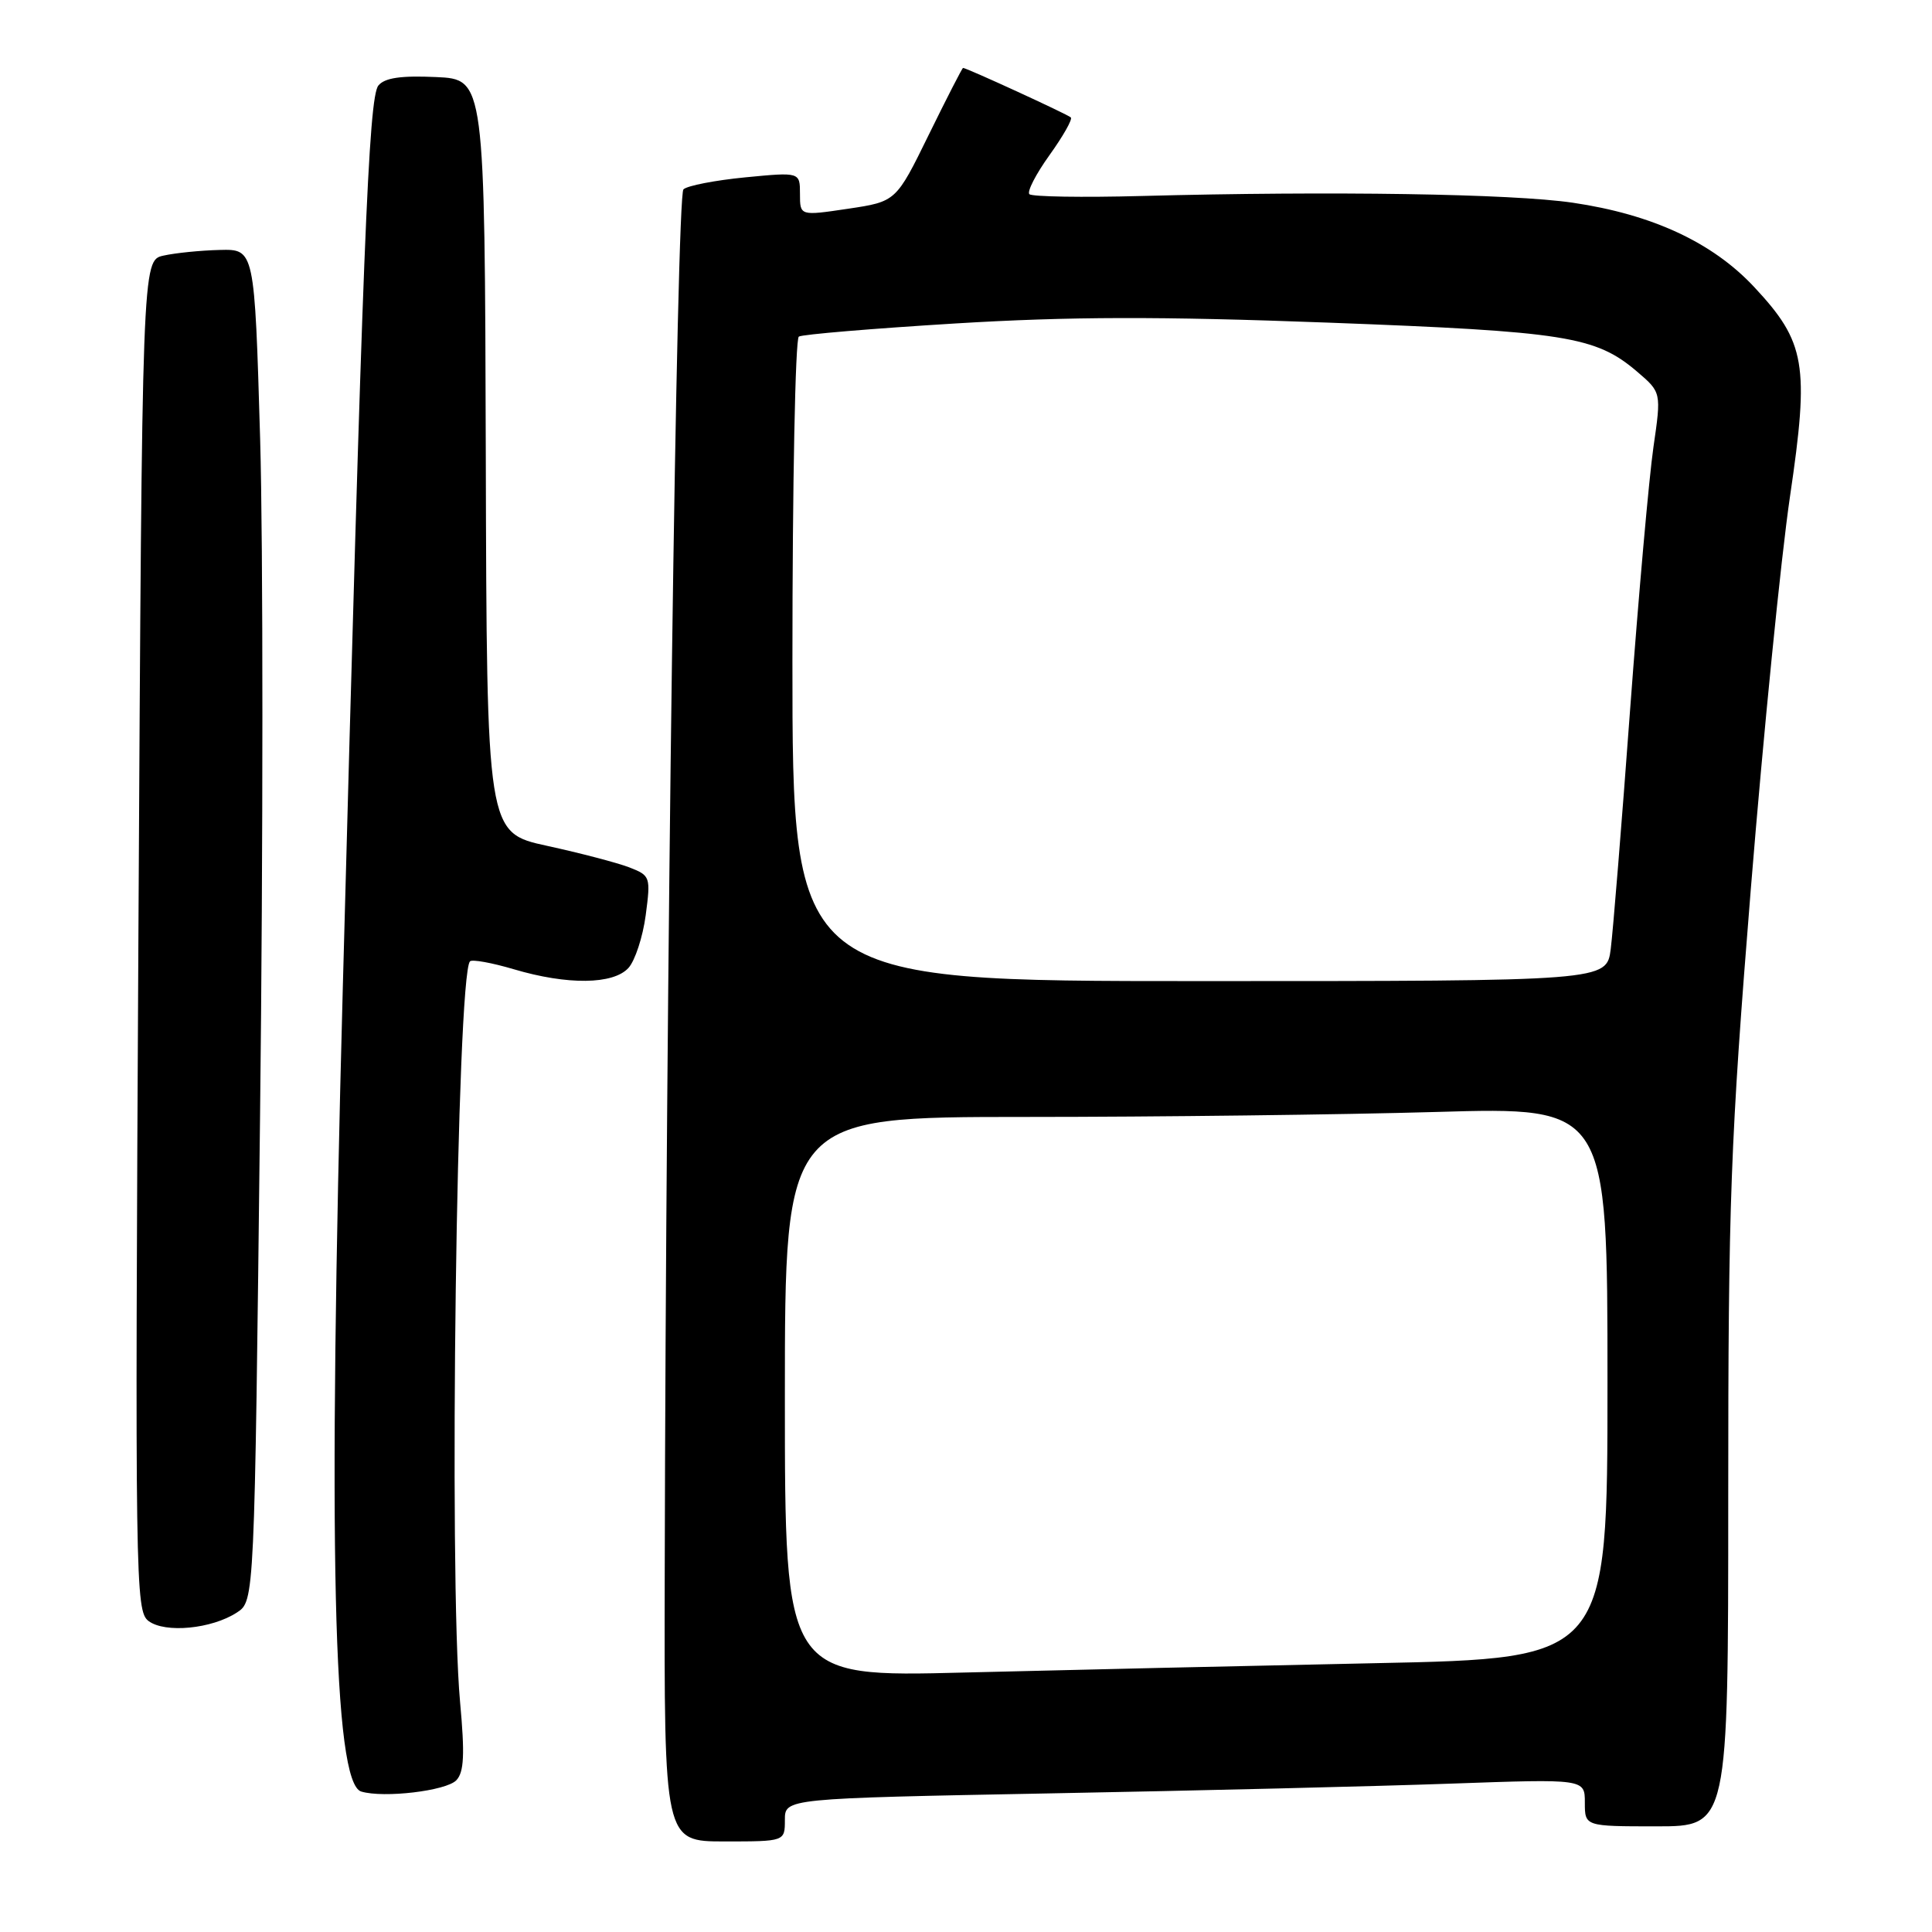 <?xml version="1.0" encoding="UTF-8" standalone="no"?>
<!DOCTYPE svg PUBLIC "-//W3C//DTD SVG 1.1//EN" "http://www.w3.org/Graphics/SVG/1.1/DTD/svg11.dtd" >
<svg xmlns="http://www.w3.org/2000/svg" xmlns:xlink="http://www.w3.org/1999/xlink" version="1.1" viewBox="0 0 256 256">
 <g >
 <path fill="currentColor"
d=" M 104.00 241.15 C 104.00 238.30 104.00 238.30 139.25 237.63 C 158.64 237.27 182.49 236.69 192.25 236.34 C 210.00 235.71 210.00 235.71 210.00 238.85 C 210.00 242.00 210.00 242.00 219.50 242.00 C 229.00 242.00 229.00 242.00 229.00 198.45 C 229.00 158.97 229.28 151.42 232.00 117.70 C 233.66 97.24 235.99 73.89 237.18 65.81 C 239.77 48.28 239.27 45.34 232.41 38.00 C 226.89 32.11 218.92 28.41 208.40 26.86 C 200.30 25.67 176.50 25.30 151.26 25.97 C 143.42 26.18 136.74 26.07 136.40 25.73 C 136.06 25.40 137.26 23.07 139.06 20.56 C 140.86 18.05 142.14 15.80 141.89 15.56 C 141.49 15.16 128.08 9.00 127.61 9.00 C 127.50 9.00 125.46 12.98 123.07 17.85 C 118.73 26.71 118.73 26.71 112.37 27.66 C 106.00 28.61 106.00 28.61 106.00 25.70 C 106.00 22.80 106.00 22.80 98.75 23.50 C 94.76 23.89 91.08 24.60 90.56 25.09 C 89.65 25.96 88.24 129.68 88.08 208.25 C 88.00 244.00 88.00 244.00 96.00 244.00 C 104.00 244.00 104.00 244.00 104.00 241.15 Z  M 60.47 235.89 C 61.49 234.81 61.60 232.48 60.96 225.50 C 59.44 208.87 60.52 129.15 62.28 127.38 C 62.57 127.10 65.18 127.57 68.08 128.43 C 75.19 130.54 81.27 130.47 83.28 128.25 C 84.15 127.28 85.18 124.14 85.56 121.27 C 86.23 116.18 86.18 116.02 83.38 114.93 C 81.79 114.32 76.90 113.04 72.50 112.08 C 64.50 110.34 64.50 110.34 64.37 60.42 C 64.23 10.50 64.23 10.50 57.77 10.21 C 53.13 10.00 50.98 10.31 50.14 11.33 C 48.84 12.90 48.04 32.98 45.42 131.00 C 43.43 205.26 44.14 236.27 47.87 237.39 C 50.86 238.28 59.13 237.30 60.47 235.89 Z  M 31.40 213.66 C 33.72 212.14 33.72 212.14 34.46 147.75 C 34.87 112.33 34.87 72.03 34.47 58.18 C 33.73 33.00 33.73 33.00 29.11 33.12 C 26.58 33.18 23.22 33.52 21.66 33.87 C 18.83 34.50 18.83 34.50 18.34 123.96 C 17.88 209.63 17.94 213.48 19.68 214.79 C 21.88 216.44 28.07 215.84 31.40 213.66 Z  M 104.00 185.12 C 104.00 148.00 104.00 148.00 135.84 148.00 C 153.35 148.00 177.87 147.70 190.34 147.34 C 213.00 146.68 213.00 146.68 213.00 183.22 C 213.00 219.75 213.00 219.75 182.25 220.38 C 165.34 220.73 140.81 221.29 127.75 221.62 C 104.00 222.23 104.00 222.23 104.00 185.12 Z  M 105.00 87.56 C 105.00 64.22 105.38 44.88 105.85 44.60 C 106.31 44.31 115.65 43.53 126.60 42.86 C 141.75 41.94 153.53 41.91 176.00 42.75 C 207.46 43.93 211.43 44.56 216.92 49.24 C 220.14 51.99 220.14 51.99 219.09 59.24 C 218.51 63.23 217.12 78.88 216.00 94.00 C 214.89 109.12 213.73 123.41 213.43 125.75 C 212.88 130.00 212.88 130.00 158.94 130.00 C 105.00 130.00 105.00 130.00 105.00 87.56 Z "/>
</g>
</svg>